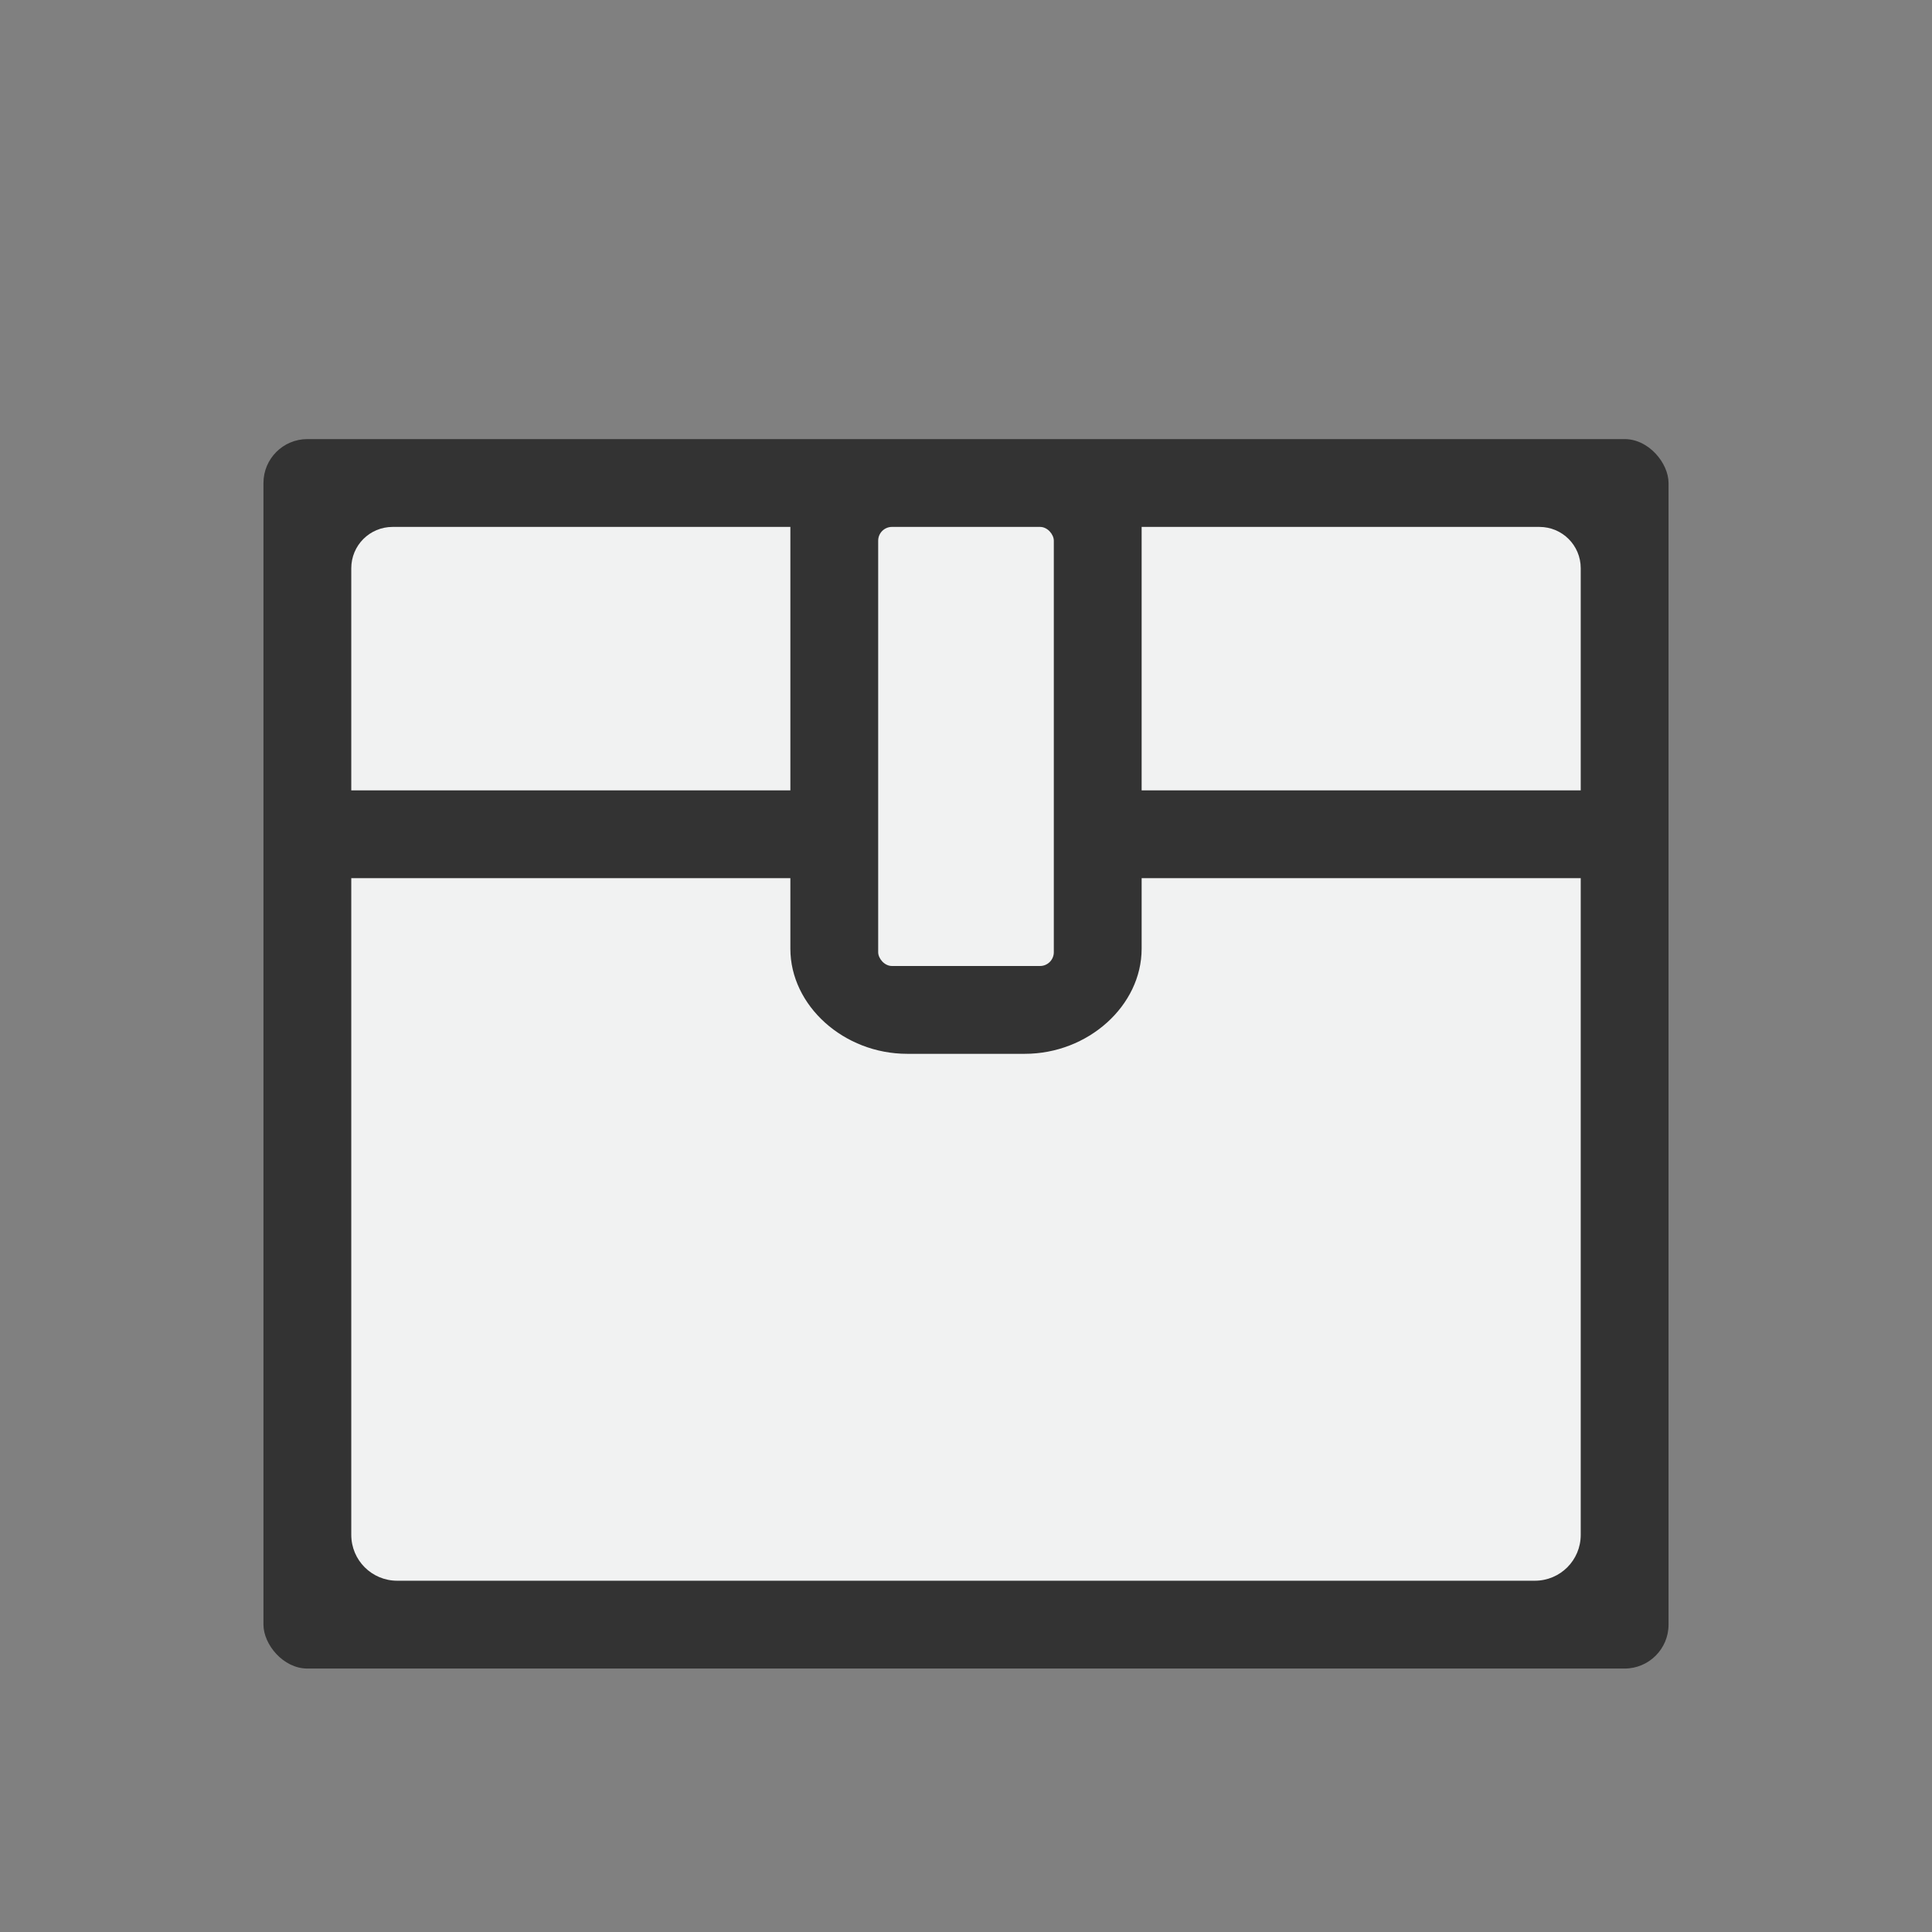 <?xml version="1.0" encoding="UTF-8" standalone="no"?>
<!--Part of Monotone: https://github.com/sixsixfive/Monotone, released under cc-by-sa_v4-->
<svg xmlns="http://www.w3.org/2000/svg" version="1.1" viewBox="-3 -3 22 22">
 <rect x="-3" y="-3" width="22" height="22" fill="#808080" stroke="none"/>
 <rect ry=".5" height="14" width="16" y="2" x="0" fill="#333333"/>
 <g fill="#f1f2f2">
  <path d="m1 7v7.477c0 0.29 0.234 0.523 0.523 0.523h12.954c0.29 0 0.523-0.233 0.523-0.523v-7.477h-5v0.803c0 0.649-0.61 1.197-1.33 1.197h-1.34c-0.721 0-1.33-0.548-1.33-1.197v-0.803h-5z"/>
  <path d="m1.471 3c-0.261 0-0.471 0.21-0.471 0.471v2.529h5v-3h-4.529zm8.529 0v3h5v-2.529c0-0.261-0.21-0.471-0.471-0.471h-4.529z"/>
  <rect ry=".157" height="5" width="2" y="3" x="7"/>
 </g>
</svg>
